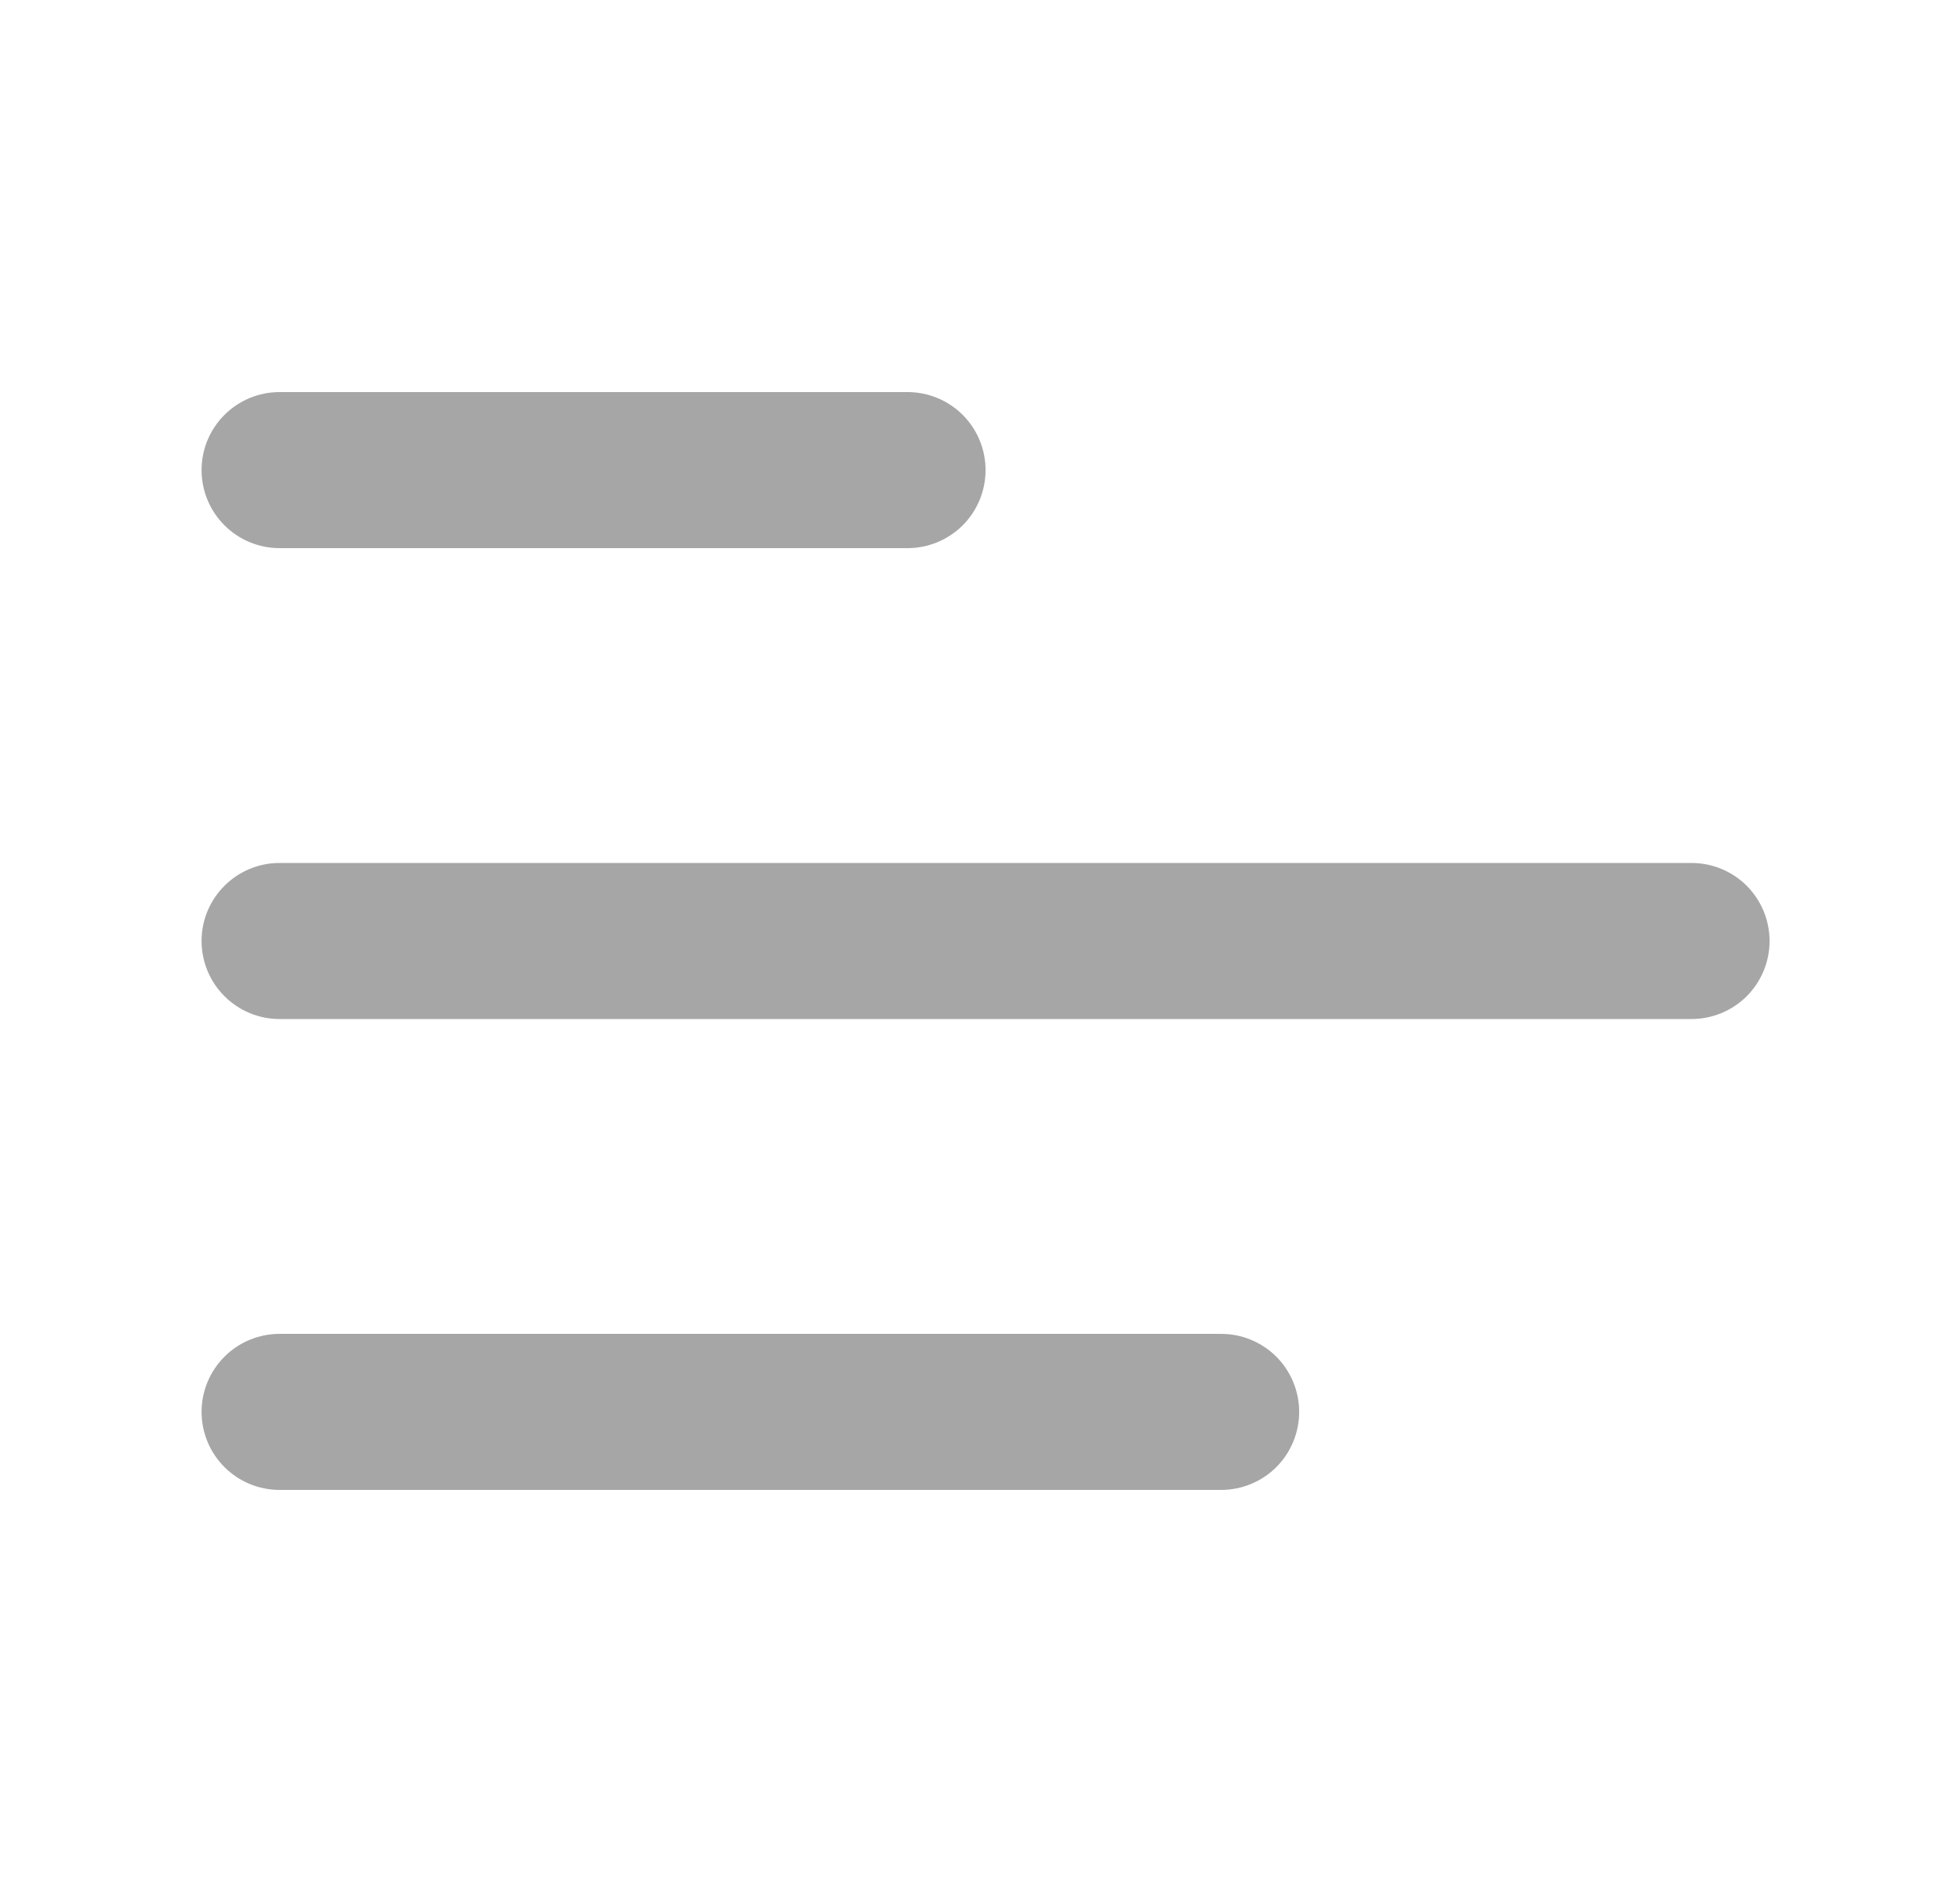 <svg width="25" height="24" viewBox="0 0 25 24" fill="none" xmlns="http://www.w3.org/2000/svg">
<path d="M2.571 5.995C2.571 5.445 3.017 5 3.566 5H11.576C11.84 5 12.093 5.105 12.28 5.291C12.466 5.478 12.571 5.731 12.571 5.995C12.571 6.259 12.466 6.512 12.28 6.699C12.093 6.885 11.84 6.99 11.576 6.99H3.566C3.302 6.99 3.049 6.885 2.863 6.699C2.676 6.512 2.571 6.259 2.571 5.995ZM2.571 12C2.571 11.45 3.017 11.005 3.566 11.005H21.576C21.84 11.005 22.093 11.11 22.28 11.296C22.466 11.483 22.571 11.736 22.571 12C22.571 12.264 22.466 12.517 22.28 12.704C22.093 12.89 21.84 12.995 21.576 12.995H3.566C3.302 12.995 3.049 12.89 2.863 12.704C2.676 12.517 2.571 12.264 2.571 12ZM3.566 17.01C3.302 17.01 3.049 17.115 2.863 17.301C2.676 17.488 2.571 17.741 2.571 18.005C2.571 18.269 2.676 18.522 2.863 18.709C3.049 18.895 3.302 19 3.566 19H15.576C15.84 19 16.093 18.895 16.28 18.709C16.466 18.522 16.571 18.269 16.571 18.005C16.571 17.741 16.466 17.488 16.28 17.301C16.093 17.115 15.84 17.01 15.576 17.01H3.566Z" fill="#A6A6A6"/>
</svg>
